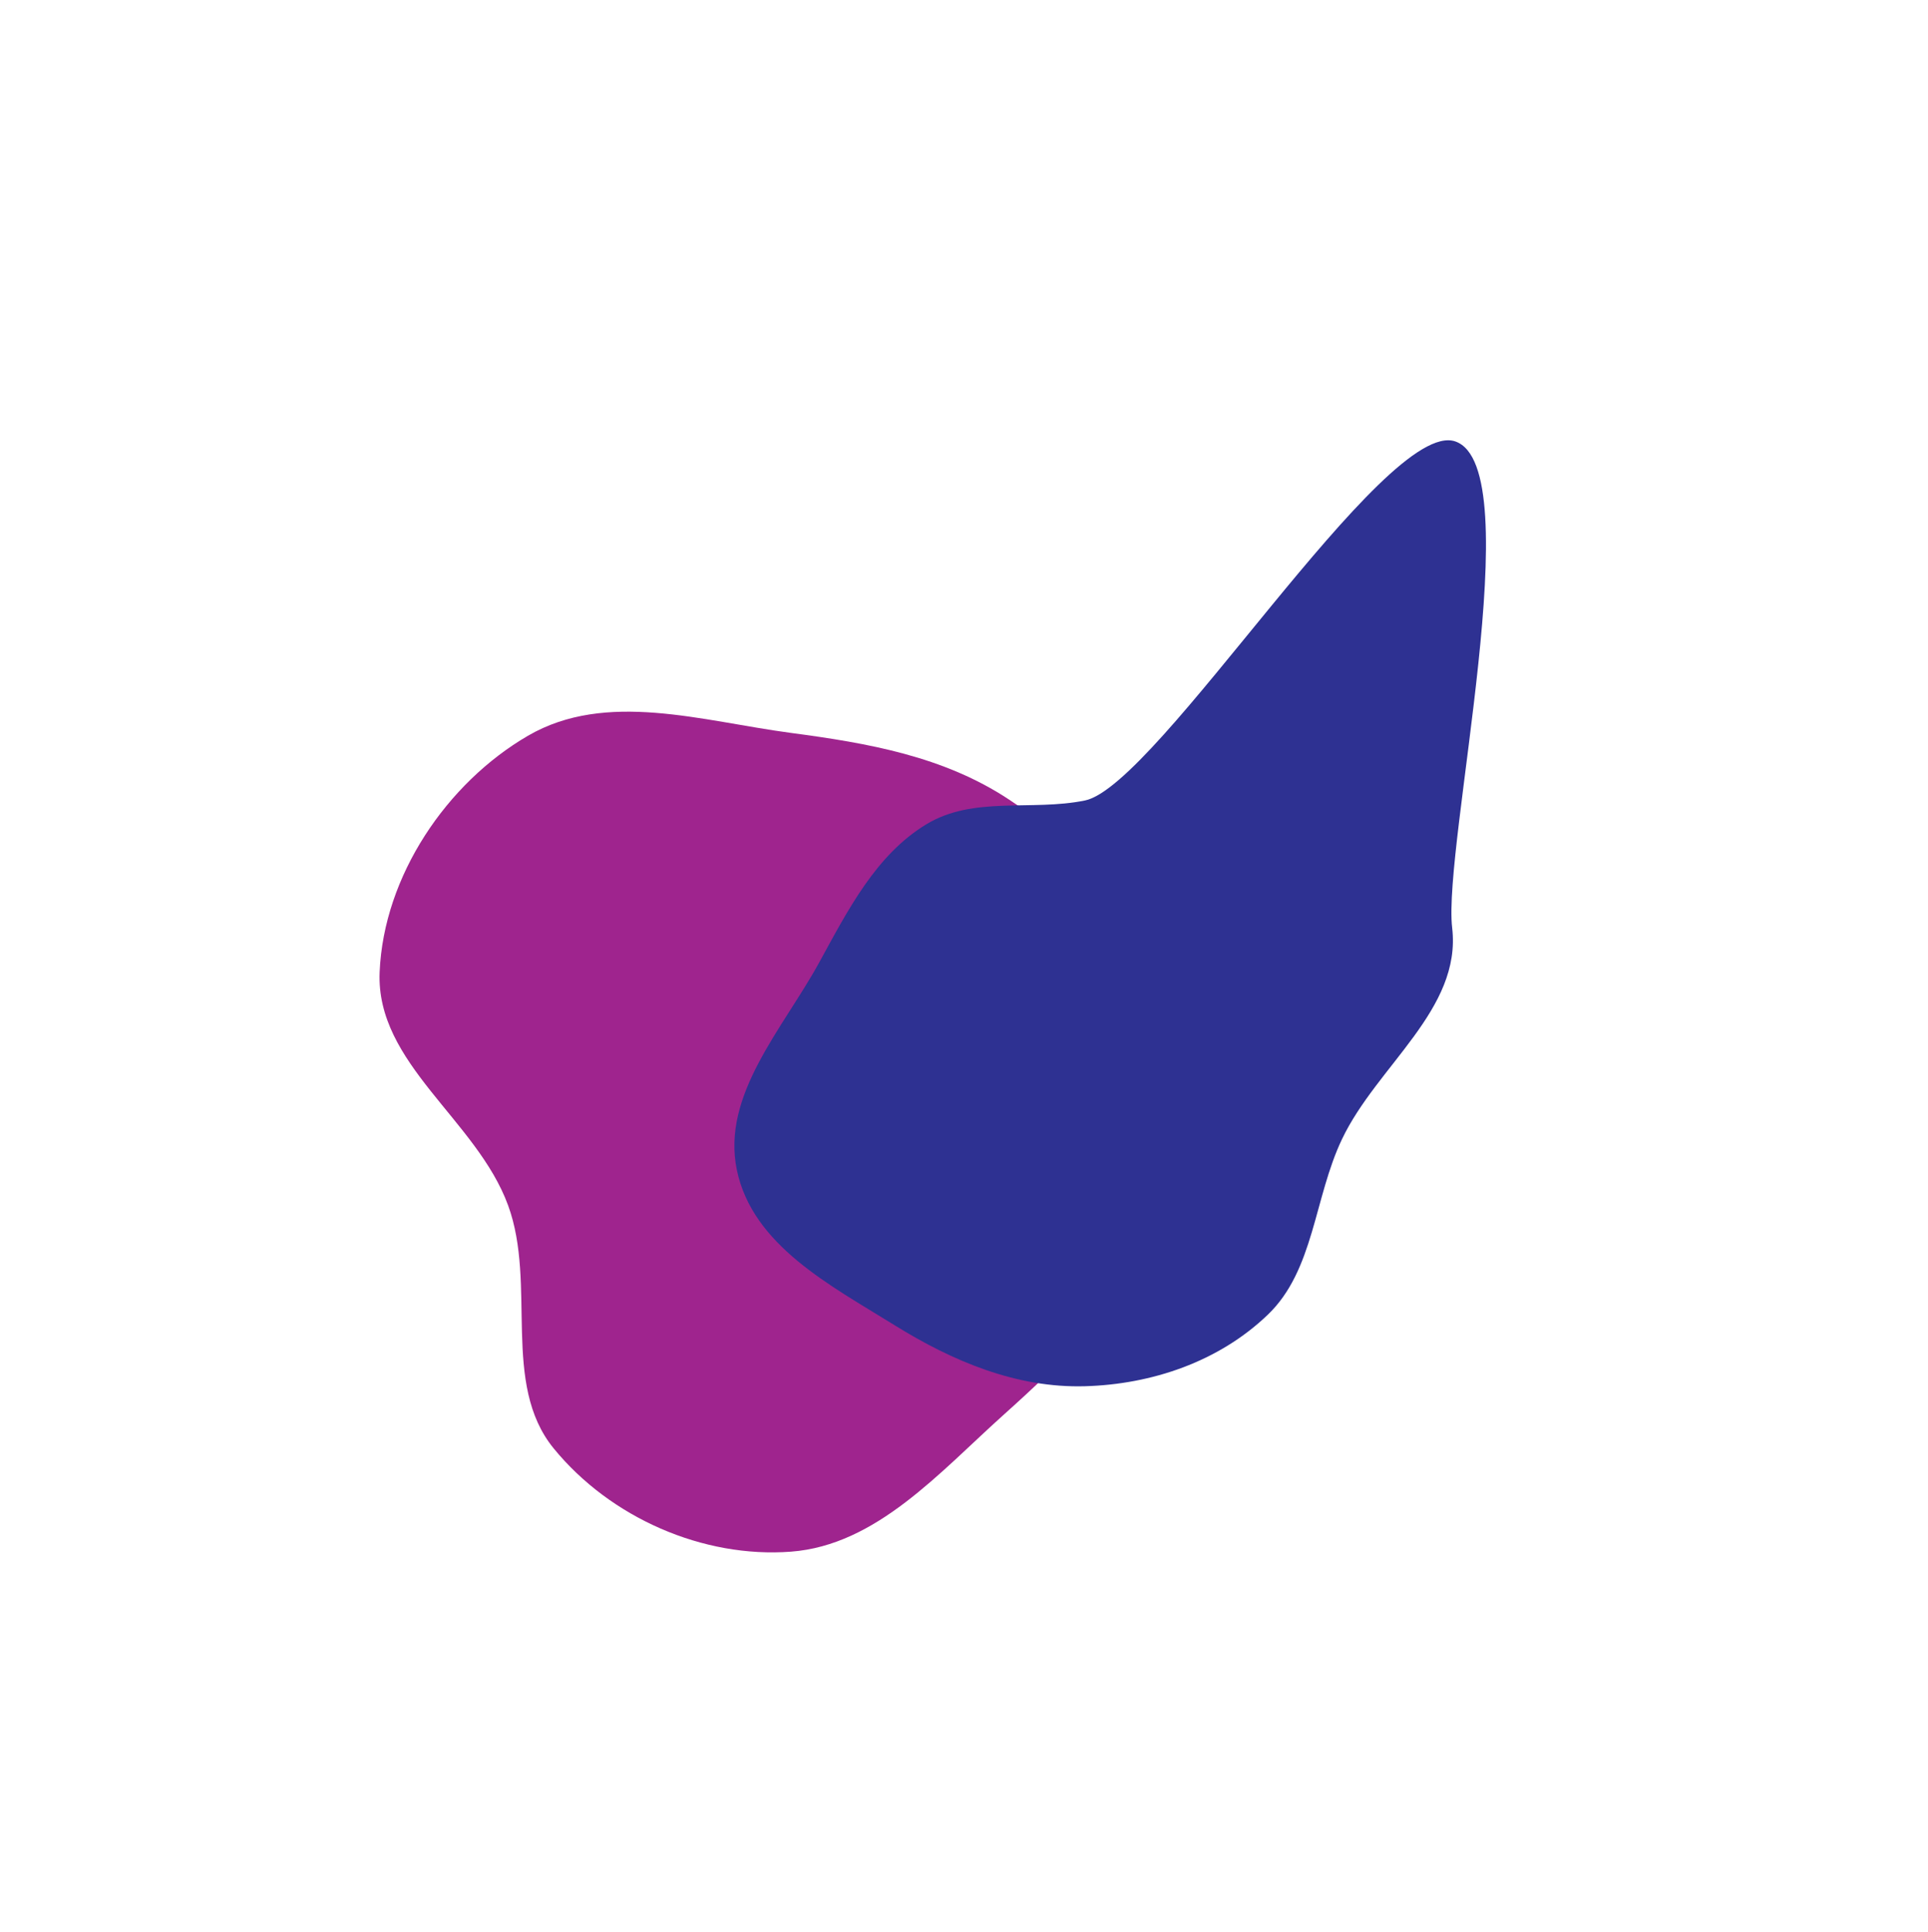 <svg width="1016" height="1018" viewBox="0 0 1016 1018" fill="none" xmlns="http://www.w3.org/2000/svg">
<g filter="url(#filter0_f)">
<path fill-rule="evenodd" clip-rule="evenodd" d="M416.802 386.194C457.43 391.585 497.257 398.502 531.765 421.339C568.008 445.323 602.409 475.874 616.098 518.081C629.852 560.489 621.361 606.94 605.449 648.533C590.282 688.178 560.349 717.293 529.205 745.209C495.007 775.862 461.923 814.206 416.802 817.625C370.576 821.128 321.691 799.832 291.766 763.202C263.973 729.182 283.001 676.879 267.775 635.209C251.244 589.965 198.018 560.538 200.057 512.214C202.196 461.525 235.476 412.545 278.218 387.694C319.505 363.69 369.83 379.961 416.802 386.194Z" fill="#9F248E"/>
</g>
<g filter="url(#filter1_f)">
<path fill-rule="evenodd" clip-rule="evenodd" d="M571.725 421.803C610.065 414.011 729.857 219.758 766.92 232.61C806.521 246.343 760.181 445.754 765.249 488.91C770.295 531.888 725.668 561.478 707.192 600.263C692.469 631.169 692.513 669.297 668.17 692.692C642.294 717.559 606.917 729.451 571.725 730.45C535.865 731.468 502.194 717.42 471.384 698.279C437.839 677.438 396.542 656.267 388.303 616.495C380.106 576.932 412.51 542.193 431.765 507.039C446.936 479.342 461.606 450.51 488.033 434.416C512.978 419.224 543.365 427.567 571.725 421.803Z" fill="#2E3192"/>
</g>
<defs>
<filter id="filter0_f" x="0" y="175" width="823" height="843" filterUnits="userSpaceOnUse" color-interpolation-filters="sRGB">
<feFlood flood-opacity="0" result="BackgroundImageFix"/>
<feBlend mode="normal" in="SourceGraphic" in2="BackgroundImageFix" result="shape"/>
<feGaussianBlur stdDeviation="100" result="effect1_foregroundBlur"/>
</filter>
<filter id="filter1_f" x="155" y="0" width="860.068" height="962.502" filterUnits="userSpaceOnUse" color-interpolation-filters="sRGB">
<feFlood flood-opacity="0" result="BackgroundImageFix"/>
<feBlend mode="normal" in="SourceGraphic" in2="BackgroundImageFix" result="shape"/>
<feGaussianBlur stdDeviation="116" result="effect1_foregroundBlur"/>
</filter>
</defs>
</svg>
